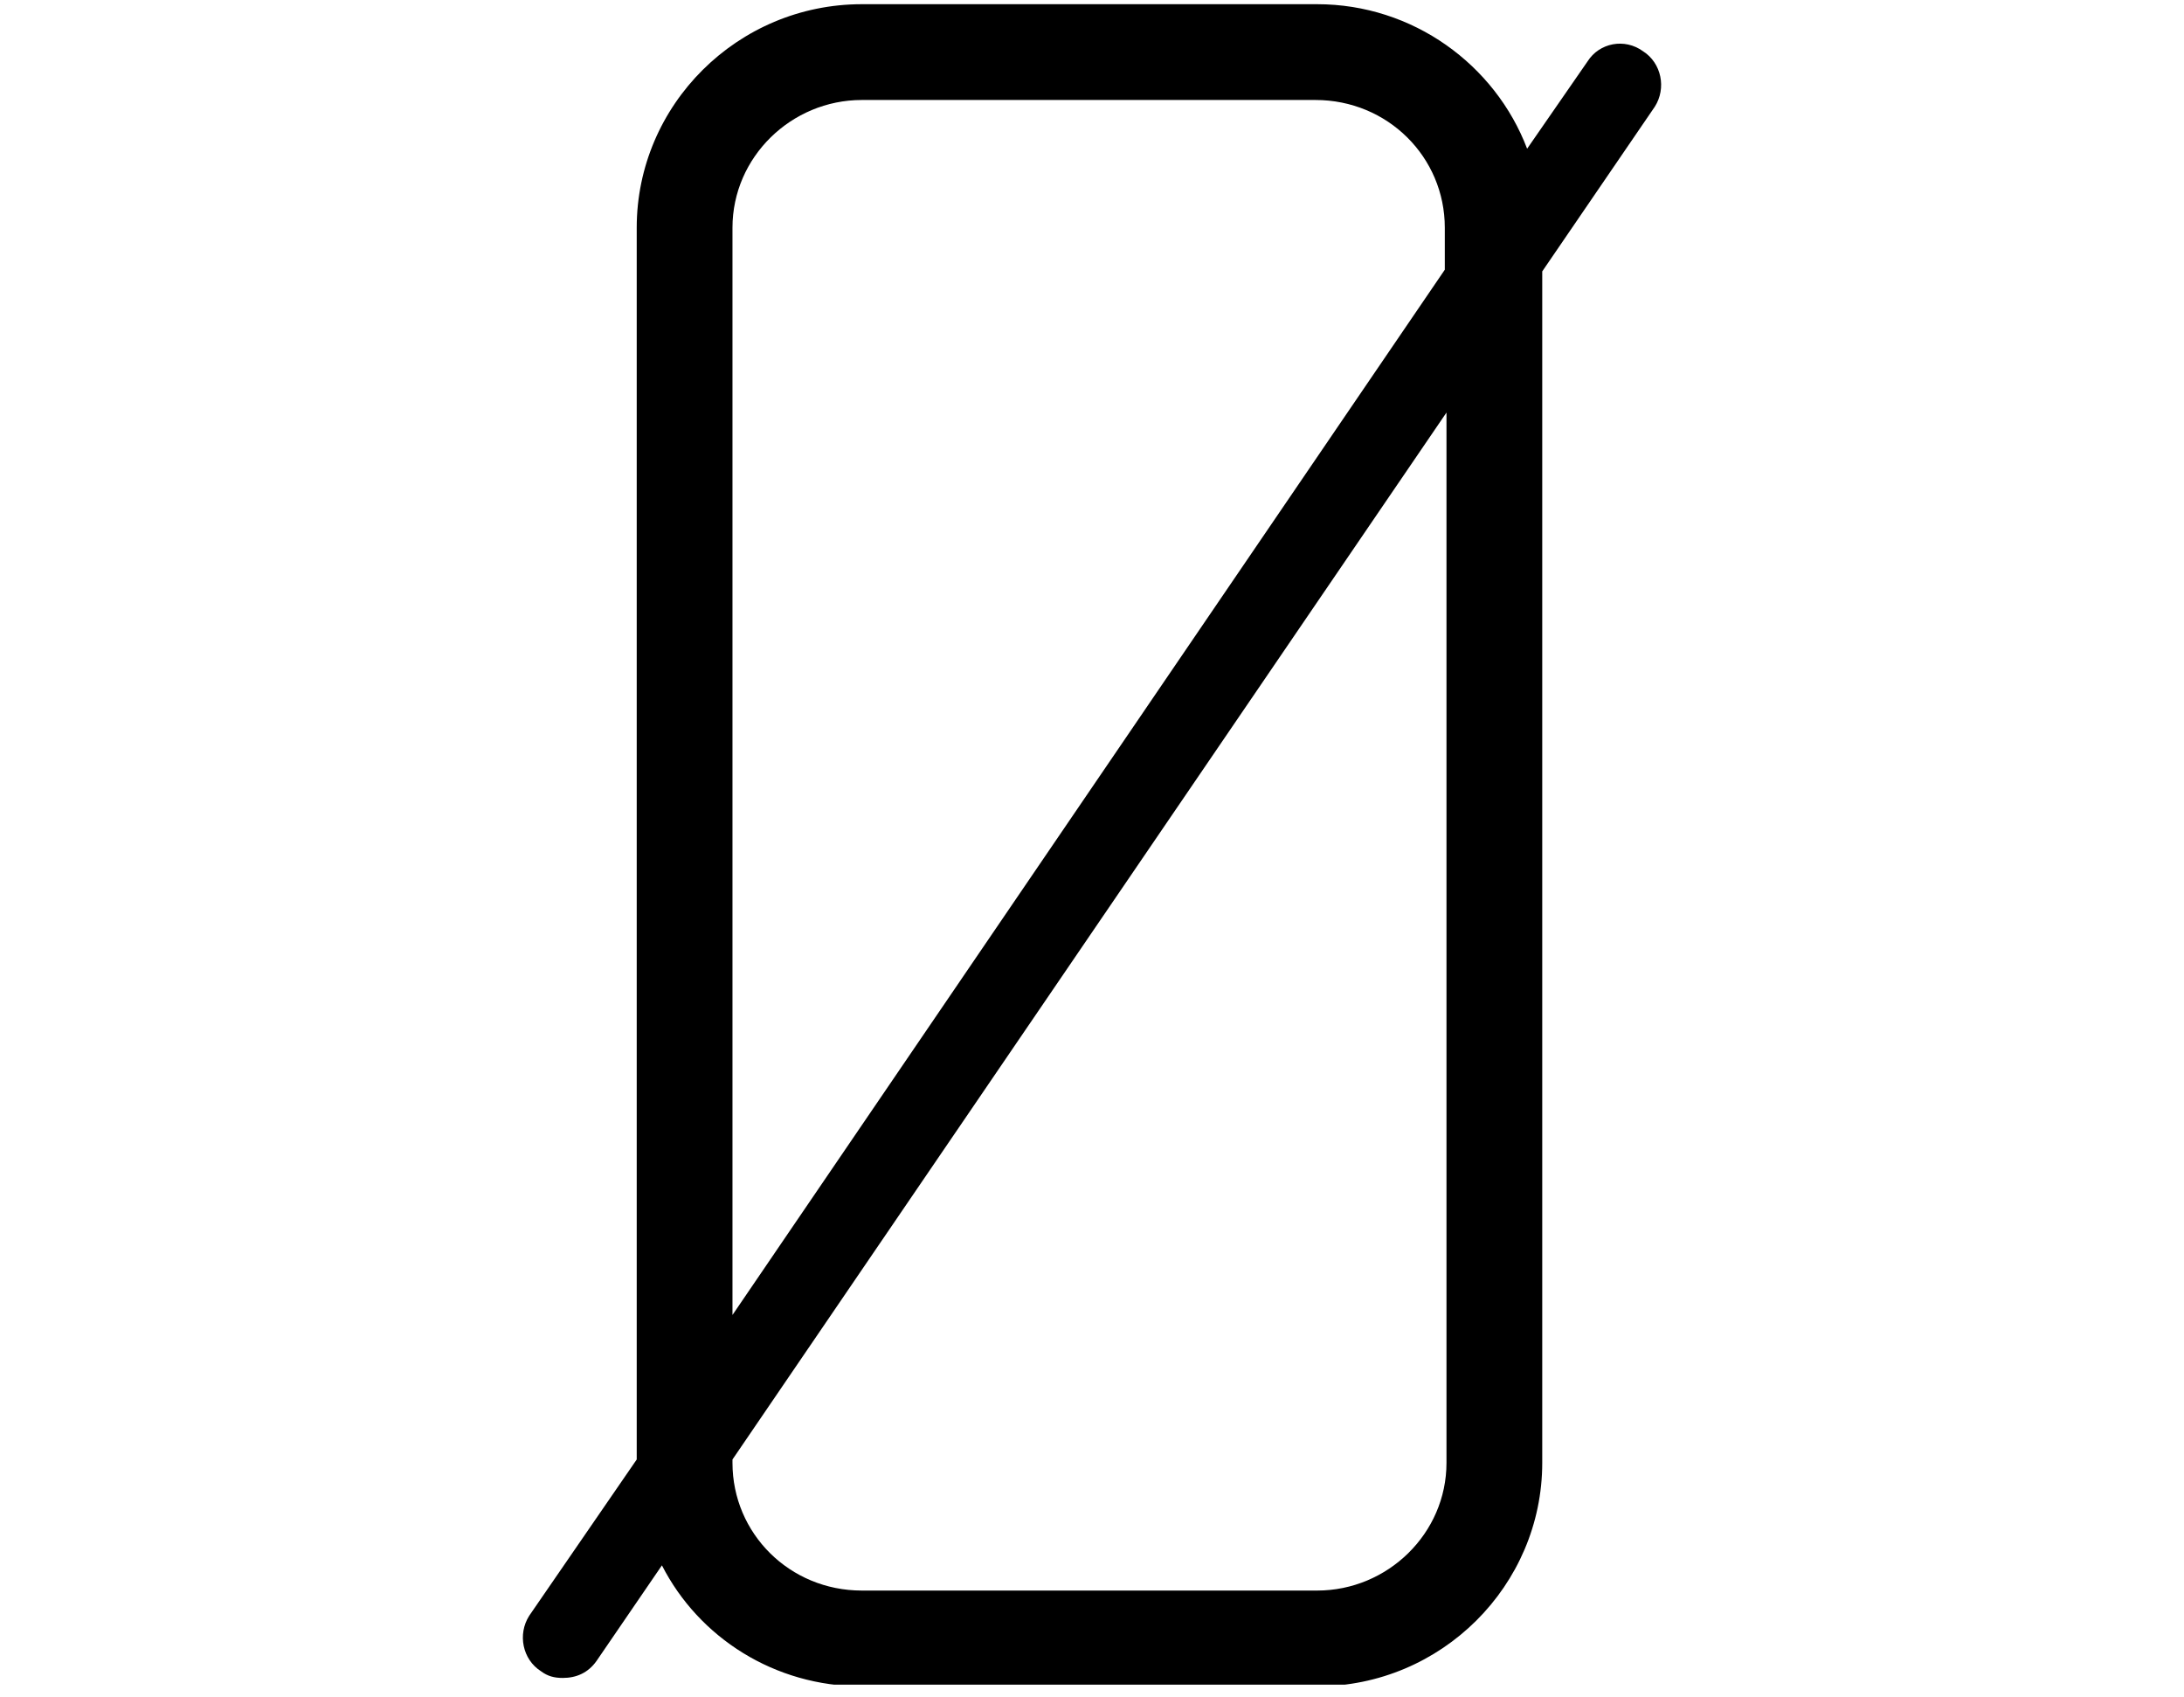 <svg width="130" height="101" viewBox="0 0 130 101" fill="none" xmlns="http://www.w3.org/2000/svg">
<g clip-path="url(#clip0)">
<path d="M37.9 13.55C37.9 6.25 43.9 0.25 51.3 0.25H78.4C84.1 0.25 89 3.85 90.9 8.85L94.5 3.65C95.2 2.55 96.7 2.25 97.8 3.05C98.9 3.75 99.2 5.25 98.5 6.35L91.8 16.15V87.05C91.8 94.35 85.8 100.35 78.4 100.35H51.3C46.1 100.35 41.6 97.45 39.4 93.15L35.5 98.85C35 99.55 34.3 99.85 33.5 99.85C33 99.85 32.6 99.75 32.2 99.45C31.1 98.75 30.8 97.25 31.5 96.15L37.9 86.85V13.55V13.55ZM43.6 86.85V87.05C43.6 91.25 47 94.65 51.3 94.65H78.4C82.6 94.65 86.1 91.25 86.1 87.05V24.55L43.6 86.85ZM86 16.05V13.55C86 9.35 82.6 5.95 78.3 5.95H51.3C47.1 5.95 43.6 9.35 43.6 13.55V78.25L86 16.05Z" fill="black"/>
</g>
<defs>
<clipPath id="clip0">
<rect width="130" height="100" fill="white" transform="translate(0 0.25)"/>
</clipPath>
</defs>
</svg>
